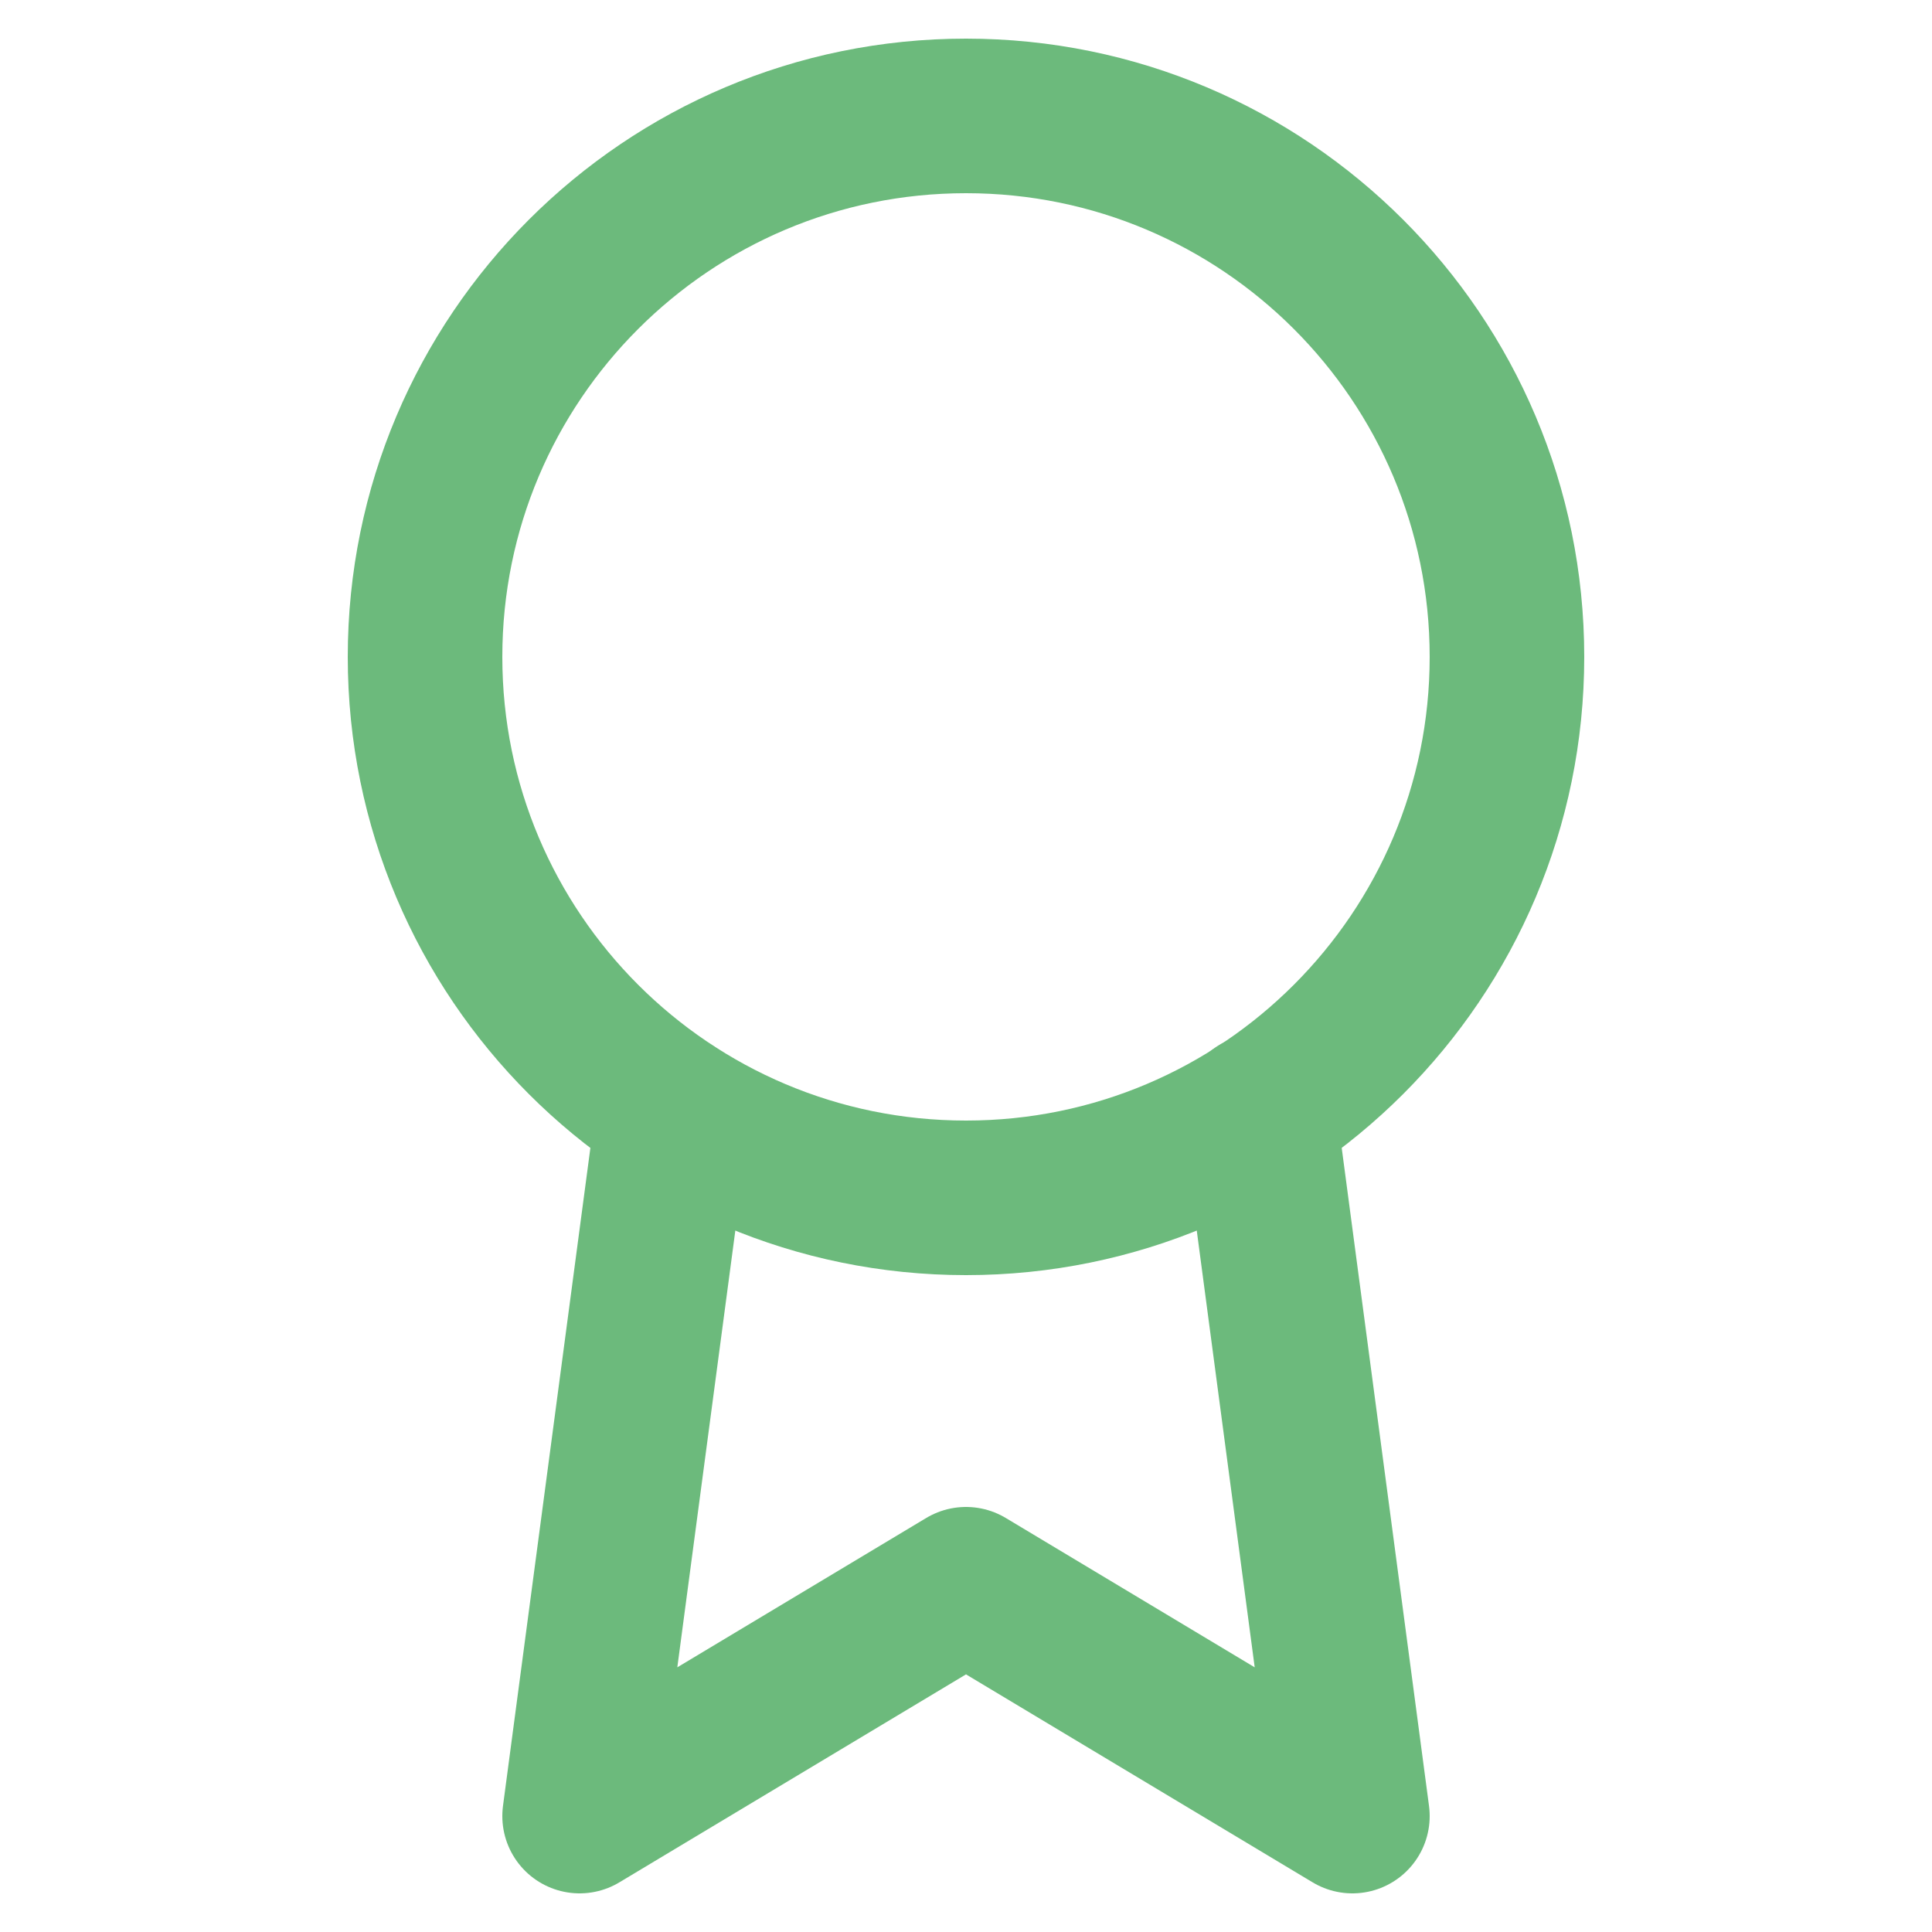 <svg width="32" height="32" viewBox="0 0 24 25" fill="none" xmlns="http://www.w3.org/2000/svg">
<g clip-path="url(#clip0_1298_10889)">
<path d="M12 15.5C15.866 15.5 19 12.366 19 8.5C19 4.634 15.866 1.5 12 1.5C8.134 1.5 5 4.634 5 8.5C5 12.366 8.134 15.5 12 15.5Z" stroke="#6cba7c" stroke-width="2" stroke-linecap="round" stroke-linejoin="round"/>
<path d="M8.21 14.39L7 23.5L12 20.5L17 23.5L15.79 14.38" stroke="#6cba7c" stroke-width="2" stroke-linecap="round" stroke-linejoin="round"/>
</g>
<defs>
<clipPath id="clip0_1298_10889">
<rect width="24" height="24" fill="white" transform="translate(0 0.5)"/>
</clipPath>
</defs>
</svg>
